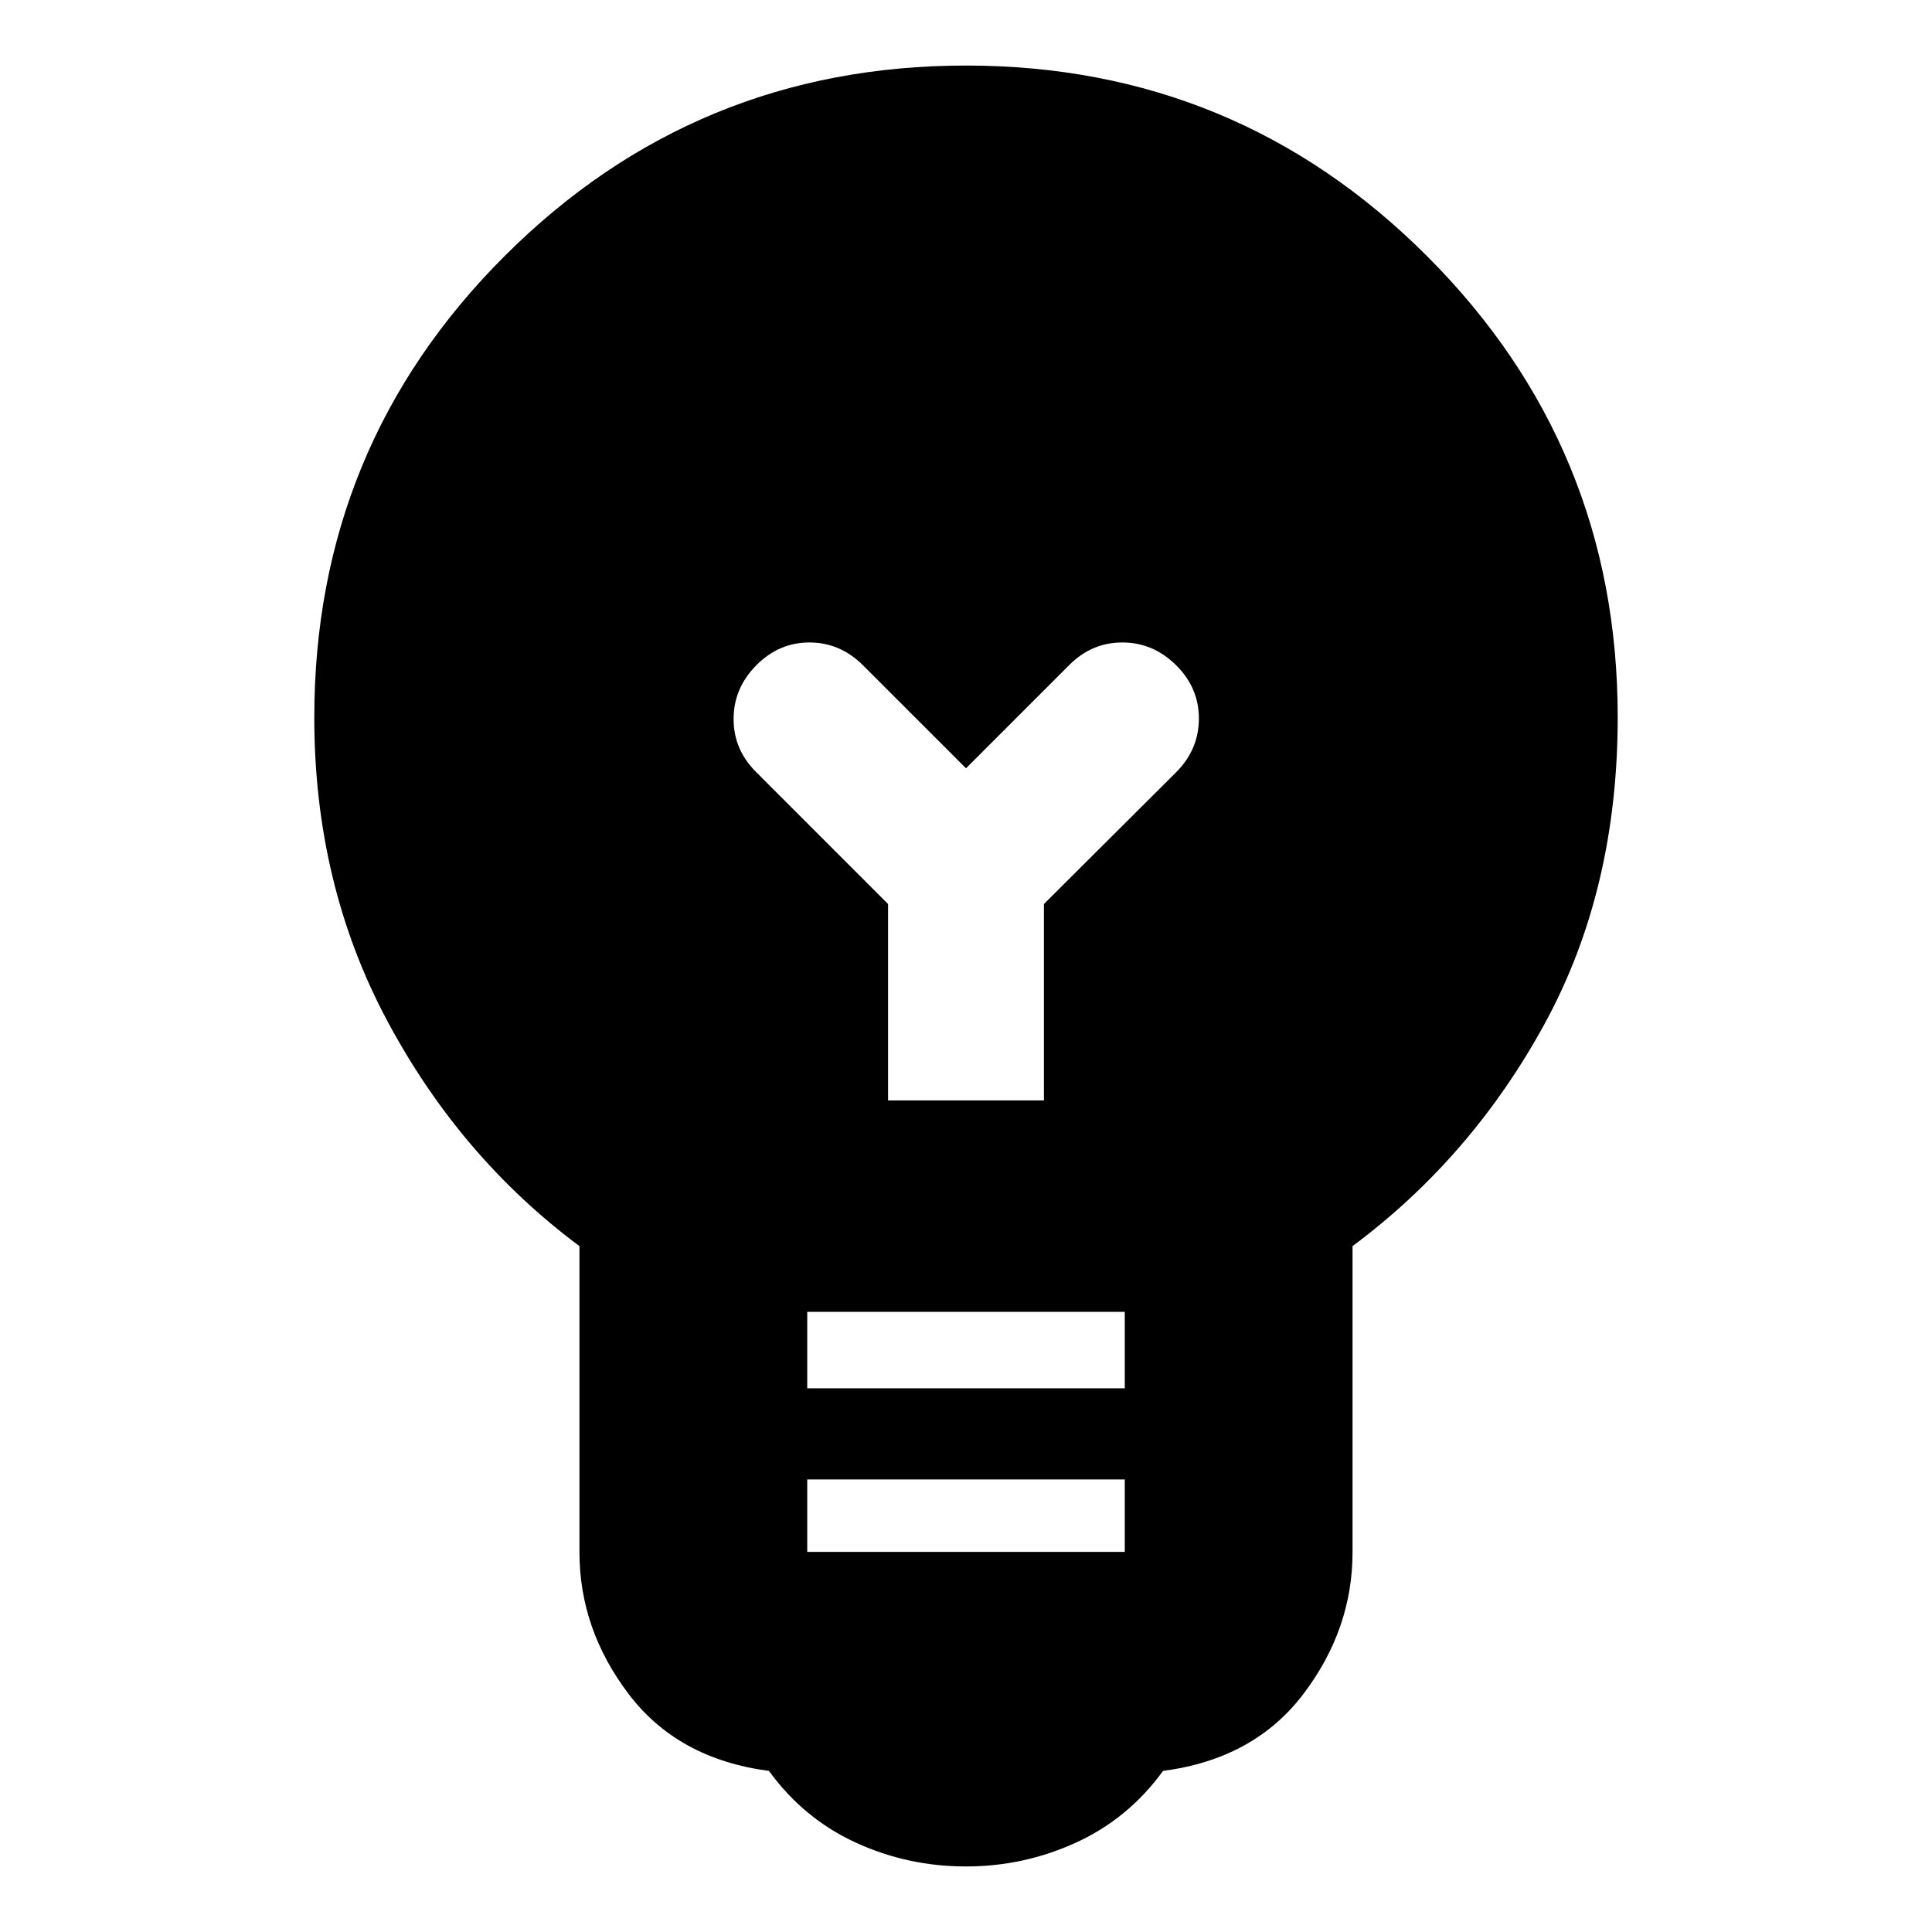 <svg xmlns="http://www.w3.org/2000/svg" height="24" viewBox="0 -960 960 960" width="24"><path d="M480-32.57q-29 0-54.84-11.88-25.83-11.88-43.07-35.59-45.24-5.96-69.7-38.18-24.46-32.21-24.46-70.5v-152.09q-59.23-44.08-95.5-111.94-36.26-67.86-36.26-150.73 0-134.89 94.7-229.42T480-927.43q134.43 0 229.13 94.74 94.7 94.74 94.7 229.04 0 85.8-36.26 152.28-36.27 66.48-95.5 110.56v152.09q0 38.29-24.46 70.5-24.46 32.22-69.7 38.18-17.24 23.71-43.19 35.59Q508.76-32.57 480-32.57Zm-78.89-156.3h157.78v-36H401.11v36Zm0-81.28h157.78v-38H401.11v38ZM518.72-413.2v-97.6l65.76-65.53q11.24-11.33 11.24-26.64t-11.38-26.55q-11.39-11.24-26.65-11.24-15.26 0-26.41 11.24L480-578.24l-51.28-51.28q-11.34-11.24-26.53-11.24-15.19 0-26.43 11.38t-11.24 26.64q0 15.26 11.24 26.41l65.52 65.53v97.6h77.44Z"/></svg>